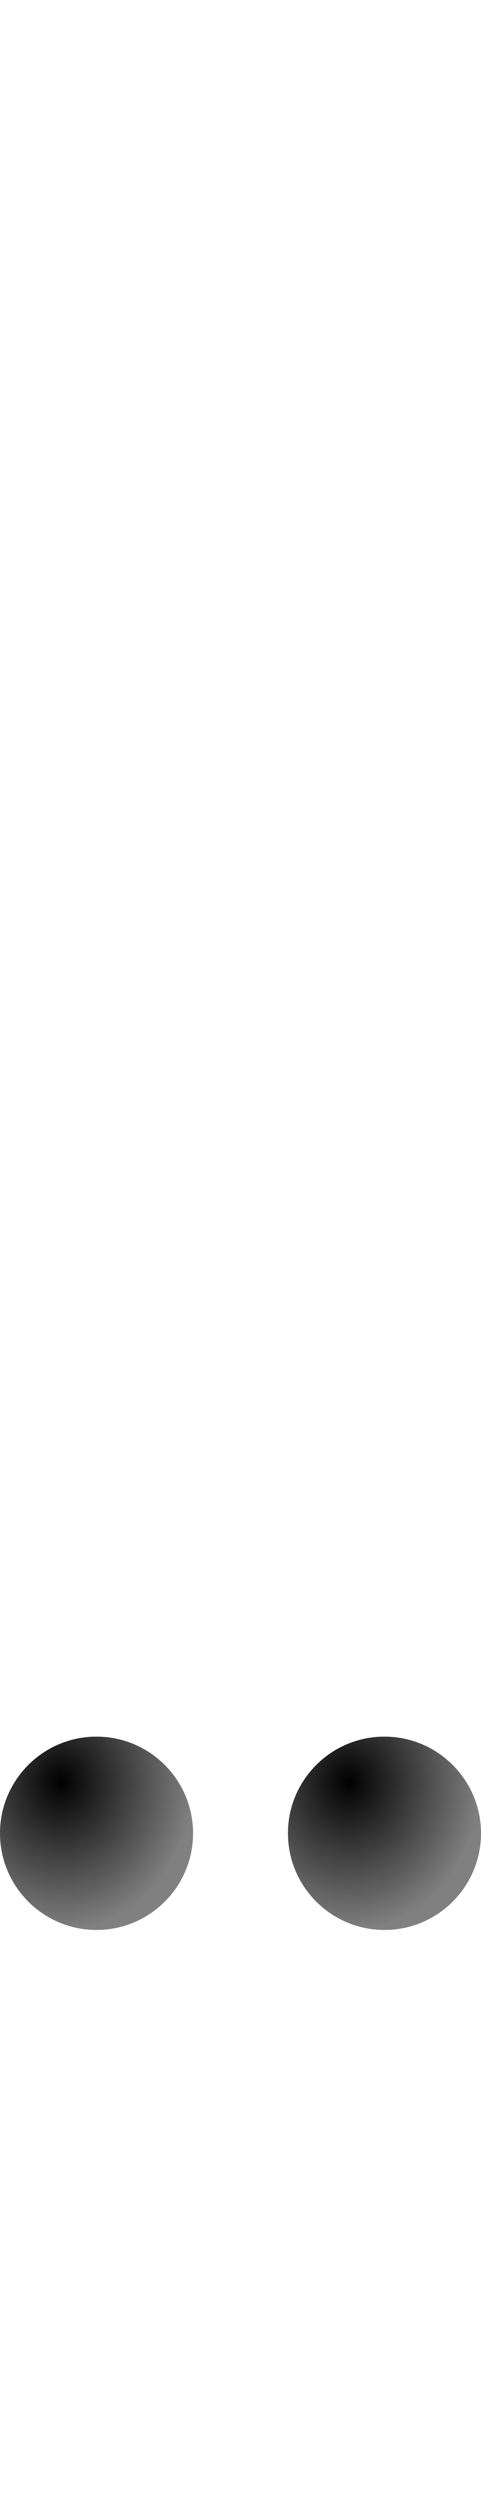 <?xml version="1.0" encoding="UTF-8" standalone="no"?>
<svg
   version="1.1"
   viewBox="0 0 289.0 1500.0"
   width="289.0"
   height="1500.0"
   id="svg1357"
   sodipodi:docname="twodotshorizontalabove-ar.svg"
   inkscape:version="1.1.1 (c3084ef, 2021-09-22)"
   xmlns:inkscape="http://www.inkscape.org/namespaces/inkscape"
   xmlns:sodipodi="http://sodipodi.sourceforge.net/DTD/sodipodi-0.dtd"
   xmlns:xlink="http://www.w3.org/1999/xlink"
   xmlns="http://www.w3.org/2000/svg"
   xmlns:svg="http://www.w3.org/2000/svg">
  <defs
     id="defs1359">
    <radialGradient
       inkscape:collect="always"
       xlink:href="#linearGradient960"
       id="radialGradient962"
       cx="58"
       cy="0"
       fx="58"
       fy="0"
       r="58"
       gradientUnits="userSpaceOnUse" />
    <linearGradient
       inkscape:collect="always"
       id="linearGradient960">
      <stop
         style="stop-color:#000000;stop-opacity:1;"
         offset="0"
         id="stop956" />
      <stop
         style="stop-color:#000000;stop-opacity:0;"
         offset="1"
         id="stop958" />
    </linearGradient>
    <radialGradient
       inkscape:collect="always"
       xlink:href="#linearGradient960"
       id="radialGradient964"
       gradientUnits="userSpaceOnUse"
       cx="36.824"
       cy="30.587"
       fx="36.824"
       fy="30.587"
       r="58"
       gradientTransform="matrix(1.365,0.005,-0.006,1.527,-13.262,-16.326)" />
    <radialGradient
       inkscape:collect="always"
       xlink:href="#linearGradient960"
       id="radialGradient962-2"
       cx="58"
       cy="0"
       fx="58"
       fy="0"
       r="58"
       gradientUnits="userSpaceOnUse" />
    <radialGradient
       inkscape:collect="always"
       xlink:href="#linearGradient960"
       id="radialGradient964-9"
       gradientUnits="userSpaceOnUse"
       cx="36.824"
       cy="30.587"
       fx="36.824"
       fy="30.587"
       r="58"
       gradientTransform="matrix(1.365,0.005,-0.006,1.527,-13.262,-16.326)" />
  </defs>
  <sodipodi:namedview
     objecttolerance="1"
     gridtolerance="1"
     guidetolerance="1"
     id="namedview1351"
     pagecolor="#ffffff"
     bordercolor="#cccccc"
     borderopacity="1"
     inkscape:pageshadow="0"
     inkscape:pageopacity="1"
     inkscape:pagecheckerboard="0"
     showgrid="false"
     inkscape:current-layer="svg1357">
    <sodipodi:guide
       position="0,400"
       orientation="0,-1"
       id="guide1349" />
  </sodipodi:namedview>
  <g
     id="g2509">
    <g
       transform="matrix(1,0,0,-1,0,1100)"
       id="g15"
       style="fill:#808080">
      <path
         d="m 58,-58 c 32,0 58,26 58,58 C 116,32 90,58 58,58 26,58 0,32 0,0 0,-32 26,-58 58,-58 Z"
         id="path13" />
    </g>
    <g
       transform="matrix(1,0,0,-1,0,1100)"
       id="g103"
       style="fill:url(#radialGradient962);fill-opacity:1">
      <path
         d="m 58,-58 c 32,0 58,26 58,58 C 116,32 90,58 58,58 26,58 0,32 0,0 0,-32 26,-58 58,-58 Z"
         id="path101"
         style="fill:url(#radialGradient964);fill-opacity:1" />
    </g>
    <g
       transform="matrix(1,0,0,-1,173,1100)"
       id="g15-9"
       style="fill:#808080">
      <path
         d="m 58,-58 c 32,0 58,26 58,58 C 116,32 90,58 58,58 26,58 0,32 0,0 0,-32 26,-58 58,-58 Z"
         id="path13-6" />
    </g>
    <g
       transform="matrix(1,0,0,-1,173,1100)"
       id="g103-0"
       style="fill:url(#radialGradient962-2);fill-opacity:1">
      <path
         d="m 58,-58 c 32,0 58,26 58,58 C 116,32 90,58 58,58 26,58 0,32 0,0 0,-32 26,-58 58,-58 Z"
         id="path101-1"
         style="fill:url(#radialGradient964-9);fill-opacity:1" />
    </g>
  </g>
</svg>
